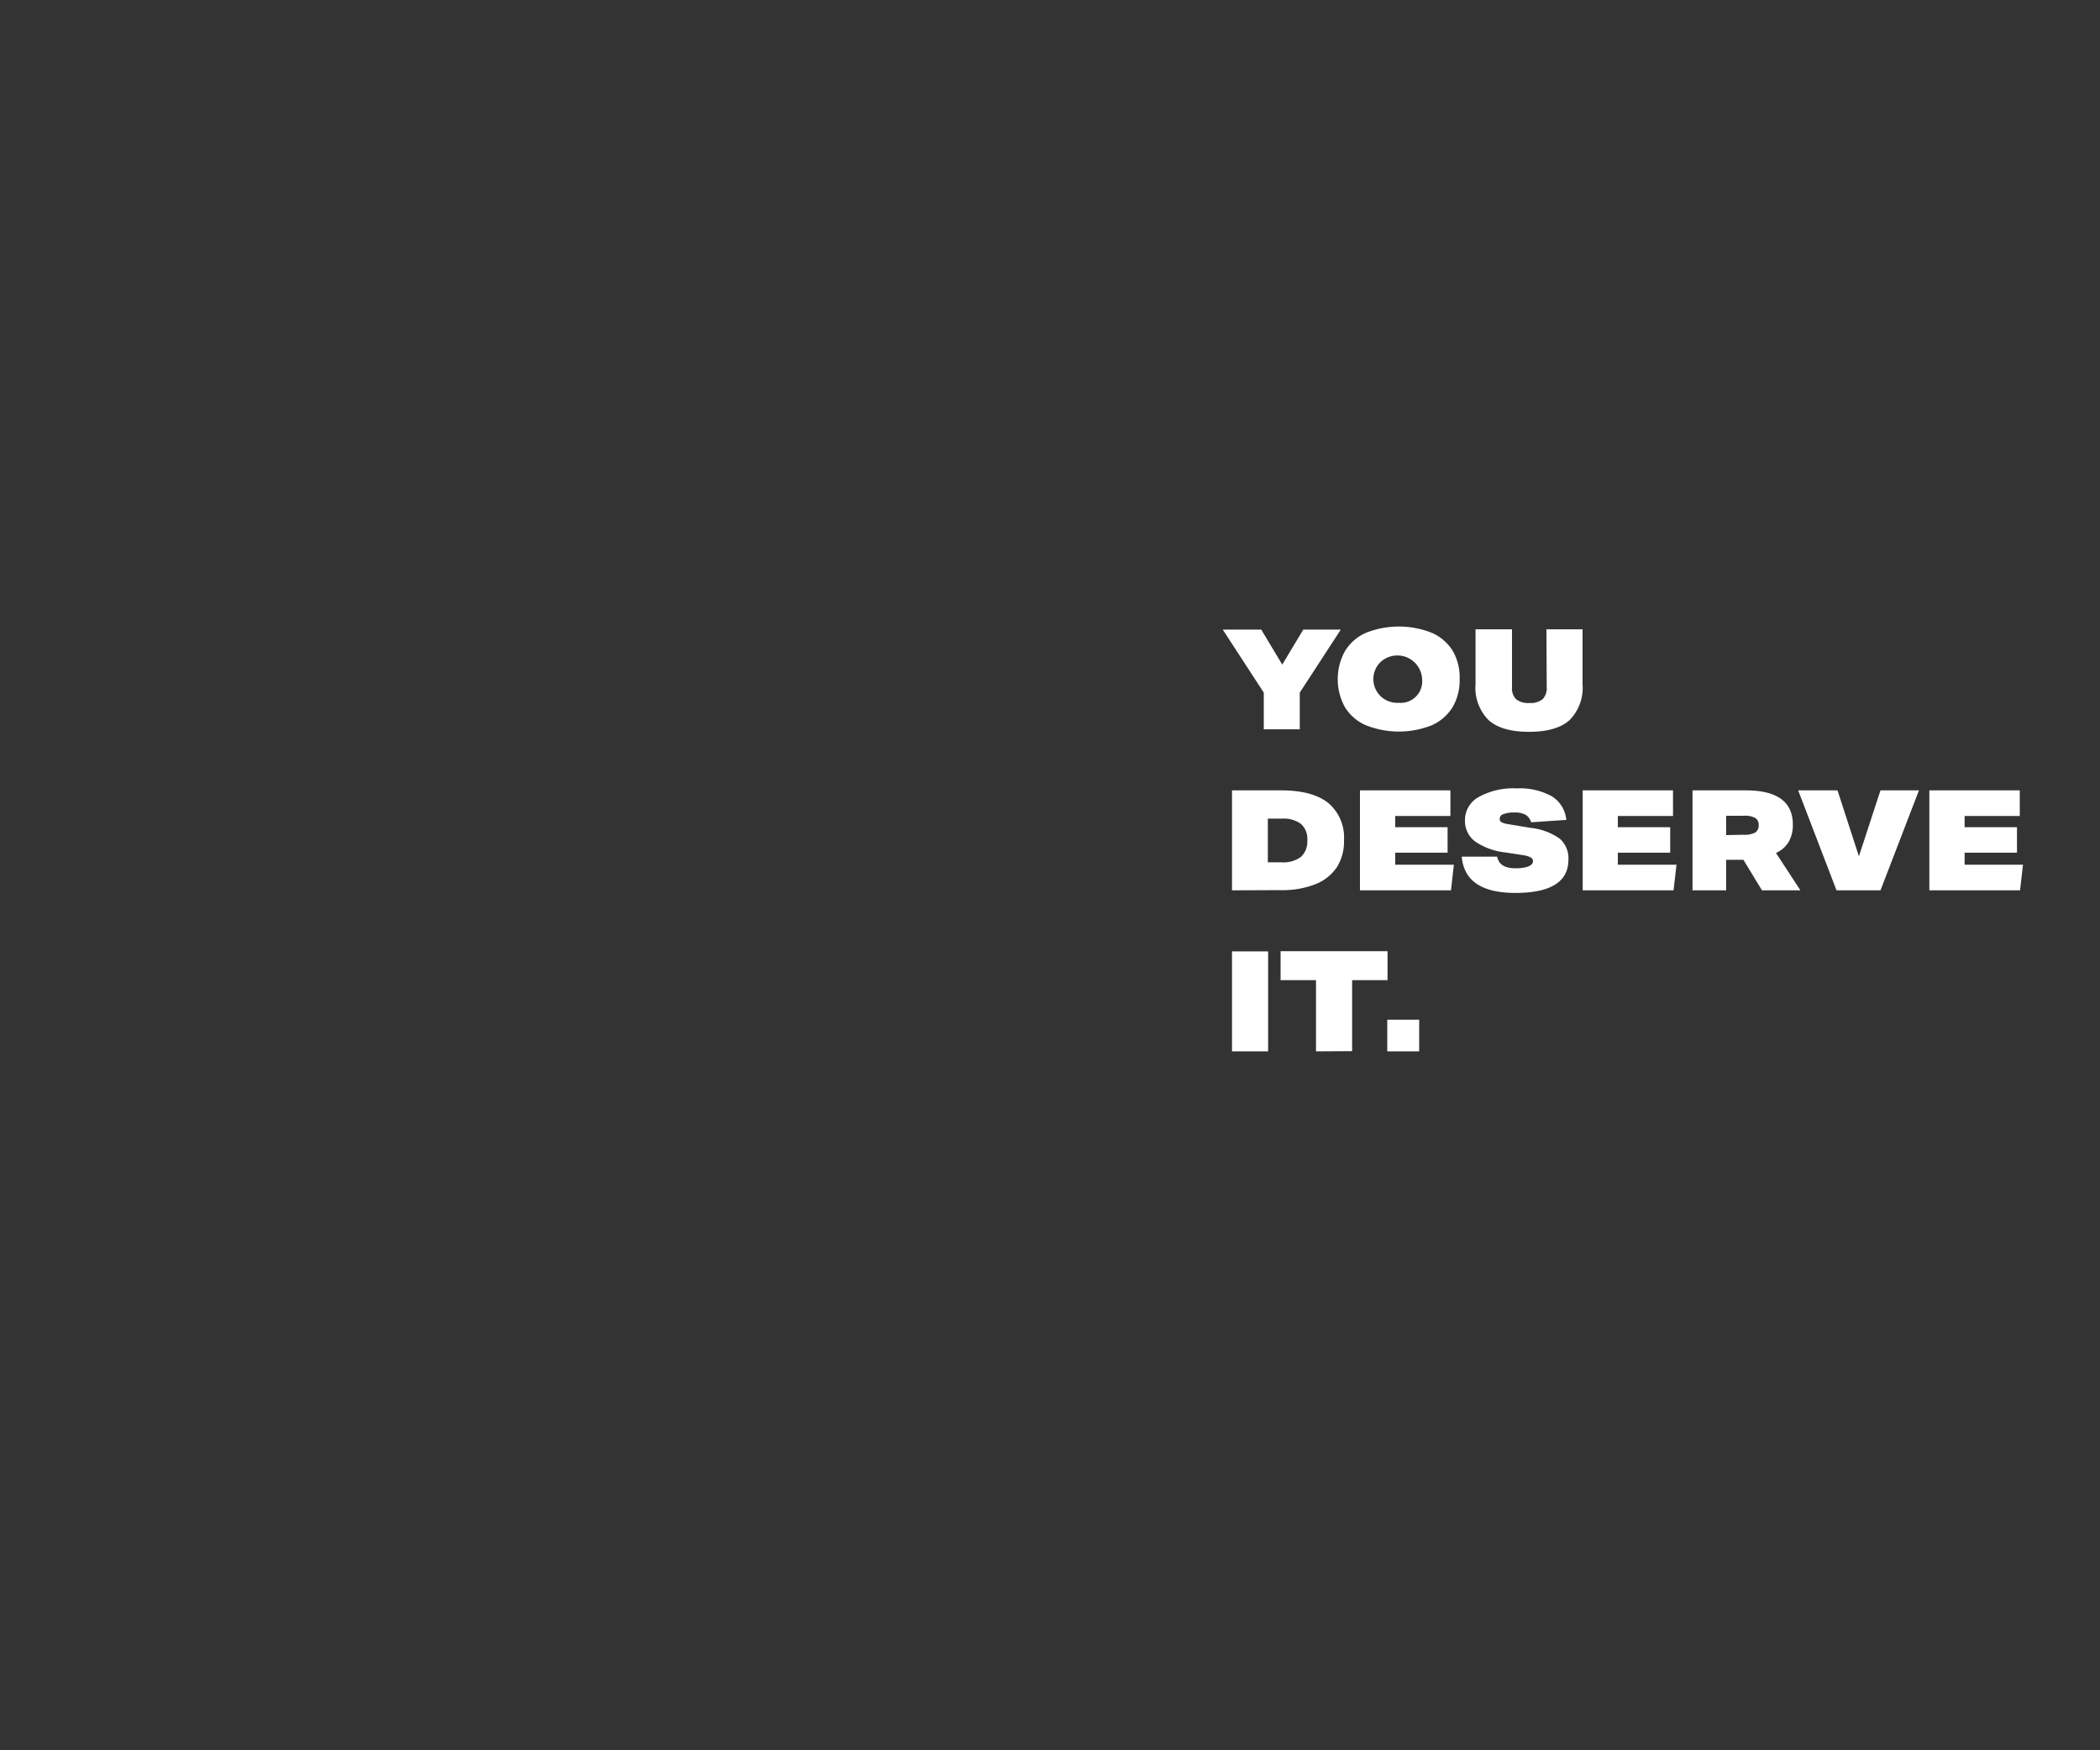<svg xmlns="http://www.w3.org/2000/svg" viewBox="0 0 300 250"><rect x="0" y="0" width="300" height="250" fill="#333333" stroke="none"/><g id="Layer_2" data-name="Layer 2"><g id="Frame_4" data-name="Frame 4"><g id="rect"><rect width="300" height="250" fill="none"/></g><g id="you_deserve_it." data-name="you deserve it."><path d="M180.54,104.17V98.93l-5.86-9h5.5l3,5,3-5h5.36l-5.86,9v5.24Z" fill="#fff"/><path d="M208.52,97a7.59,7.59,0,0,1-1,4,6.69,6.69,0,0,1-3,2.6,12.78,12.78,0,0,1-9.37,0,6.59,6.59,0,0,1-3-2.56,8.29,8.29,0,0,1,0-8.06,6.64,6.64,0,0,1,3-2.6,12.78,12.78,0,0,1,9.37,0,6.64,6.64,0,0,1,3,2.56A7.56,7.56,0,0,1,208.52,97Zm-5.36,0a3.54,3.54,0,0,0-5.87-2.5,3.39,3.39,0,0,0,2.49,5.88A3.08,3.08,0,0,0,203.16,97Z" fill="#fff"/><path d="M220.92,89.89h5.16v7.84a6.56,6.56,0,0,1-1.87,5.14q-1.87,1.66-5.77,1.66t-5.77-1.66a6.53,6.53,0,0,1-1.88-5.14V89.89H216v8.26a2.23,2.23,0,0,0,.58,1.72,2.73,2.73,0,0,0,1.9.54,2.7,2.7,0,0,0,1.89-.54,2.24,2.24,0,0,0,.59-1.72Z" fill="#fff"/><path d="M176,127.17V112.89h7q4.47,0,6.74,1.79A6.43,6.43,0,0,1,192,120a6.93,6.93,0,0,1-1,3.84,6.6,6.6,0,0,1-3.07,2.45,12.73,12.73,0,0,1-4.93.85Zm7.06-4a4.22,4.22,0,0,0,2.79-.78,3,3,0,0,0,.91-2.38,2.87,2.87,0,0,0-.9-2.32,4.17,4.17,0,0,0-2.74-.76h-2v6.24Z" fill="#fff"/><path d="M194.28,127.17V112.89H207.2v3.66h-7.88v1.6h7.48v3.64h-7.48v1.72h8.38l-.42,3.66Z" fill="#fff"/><path d="M218.74,117.45a1.93,1.93,0,0,0-.81-1.08,3.2,3.2,0,0,0-1.57-.32,4.26,4.26,0,0,0-1.57.23.73.73,0,0,0-.55.67.53.53,0,0,0,.25.48,2.63,2.63,0,0,0,.93.28l3.24.54a8.83,8.83,0,0,1,4.15,1.53,3.7,3.7,0,0,1,1.25,3q0,4.76-7.58,4.76-7.2,0-7.66-5.18h5.06c.21,1.11,1.08,1.66,2.62,1.66S219,123.66,219,123a.58.58,0,0,0-.34-.53,3.07,3.07,0,0,0-1-.31l-2.58-.4a9.4,9.4,0,0,1-4.38-1.59,3.66,3.66,0,0,1-1.42-3,3.76,3.76,0,0,1,2-3.35,10.21,10.21,0,0,1,5.41-1.21,9.44,9.44,0,0,1,5,1.13,4.44,4.44,0,0,1,2.07,3.37Z" fill="#fff"/><path d="M226.1,127.17V112.89H239v3.66h-7.88v1.6h7.48v3.64h-7.48v1.72h8.38l-.42,3.66Z" fill="#fff"/><path d="M251.71,127.17l-2.65-4.36h-2.47v4.36h-4.8V112.89h7.59q6.74,0,6.74,4.9a4.79,4.79,0,0,1-.58,2.44,4,4,0,0,1-1.83,1.6l3.49,5.34Zm-2.63-7.94a3.17,3.17,0,0,0,1.67-.32,1.18,1.18,0,0,0,.49-1.08,1.15,1.15,0,0,0-.49-1,3.09,3.09,0,0,0-1.63-.31h-2.53v2.76Z" fill="#fff"/><path d="M262.36,127.17l-5.48-14.28h5.62l3.06,9.42,3.08-9.42h5.5l-5.5,14.28Z" fill="#fff"/><path d="M275.62,127.17V112.89h12.92v3.66h-7.88v1.6h7.48v3.64h-7.48v1.72H289l-.42,3.66Z" fill="#fff"/><path d="M176,150.17V135.89h5.16v14.28Z" fill="#fff"/><path d="M188,150.17V140h-5.06v-4.14h15.28V140h-5.06v10.14Z" fill="#fff"/><path d="M198.18,150.17v-4.52h4.56v4.52Z" fill="#fff"/></g></g></g></svg>